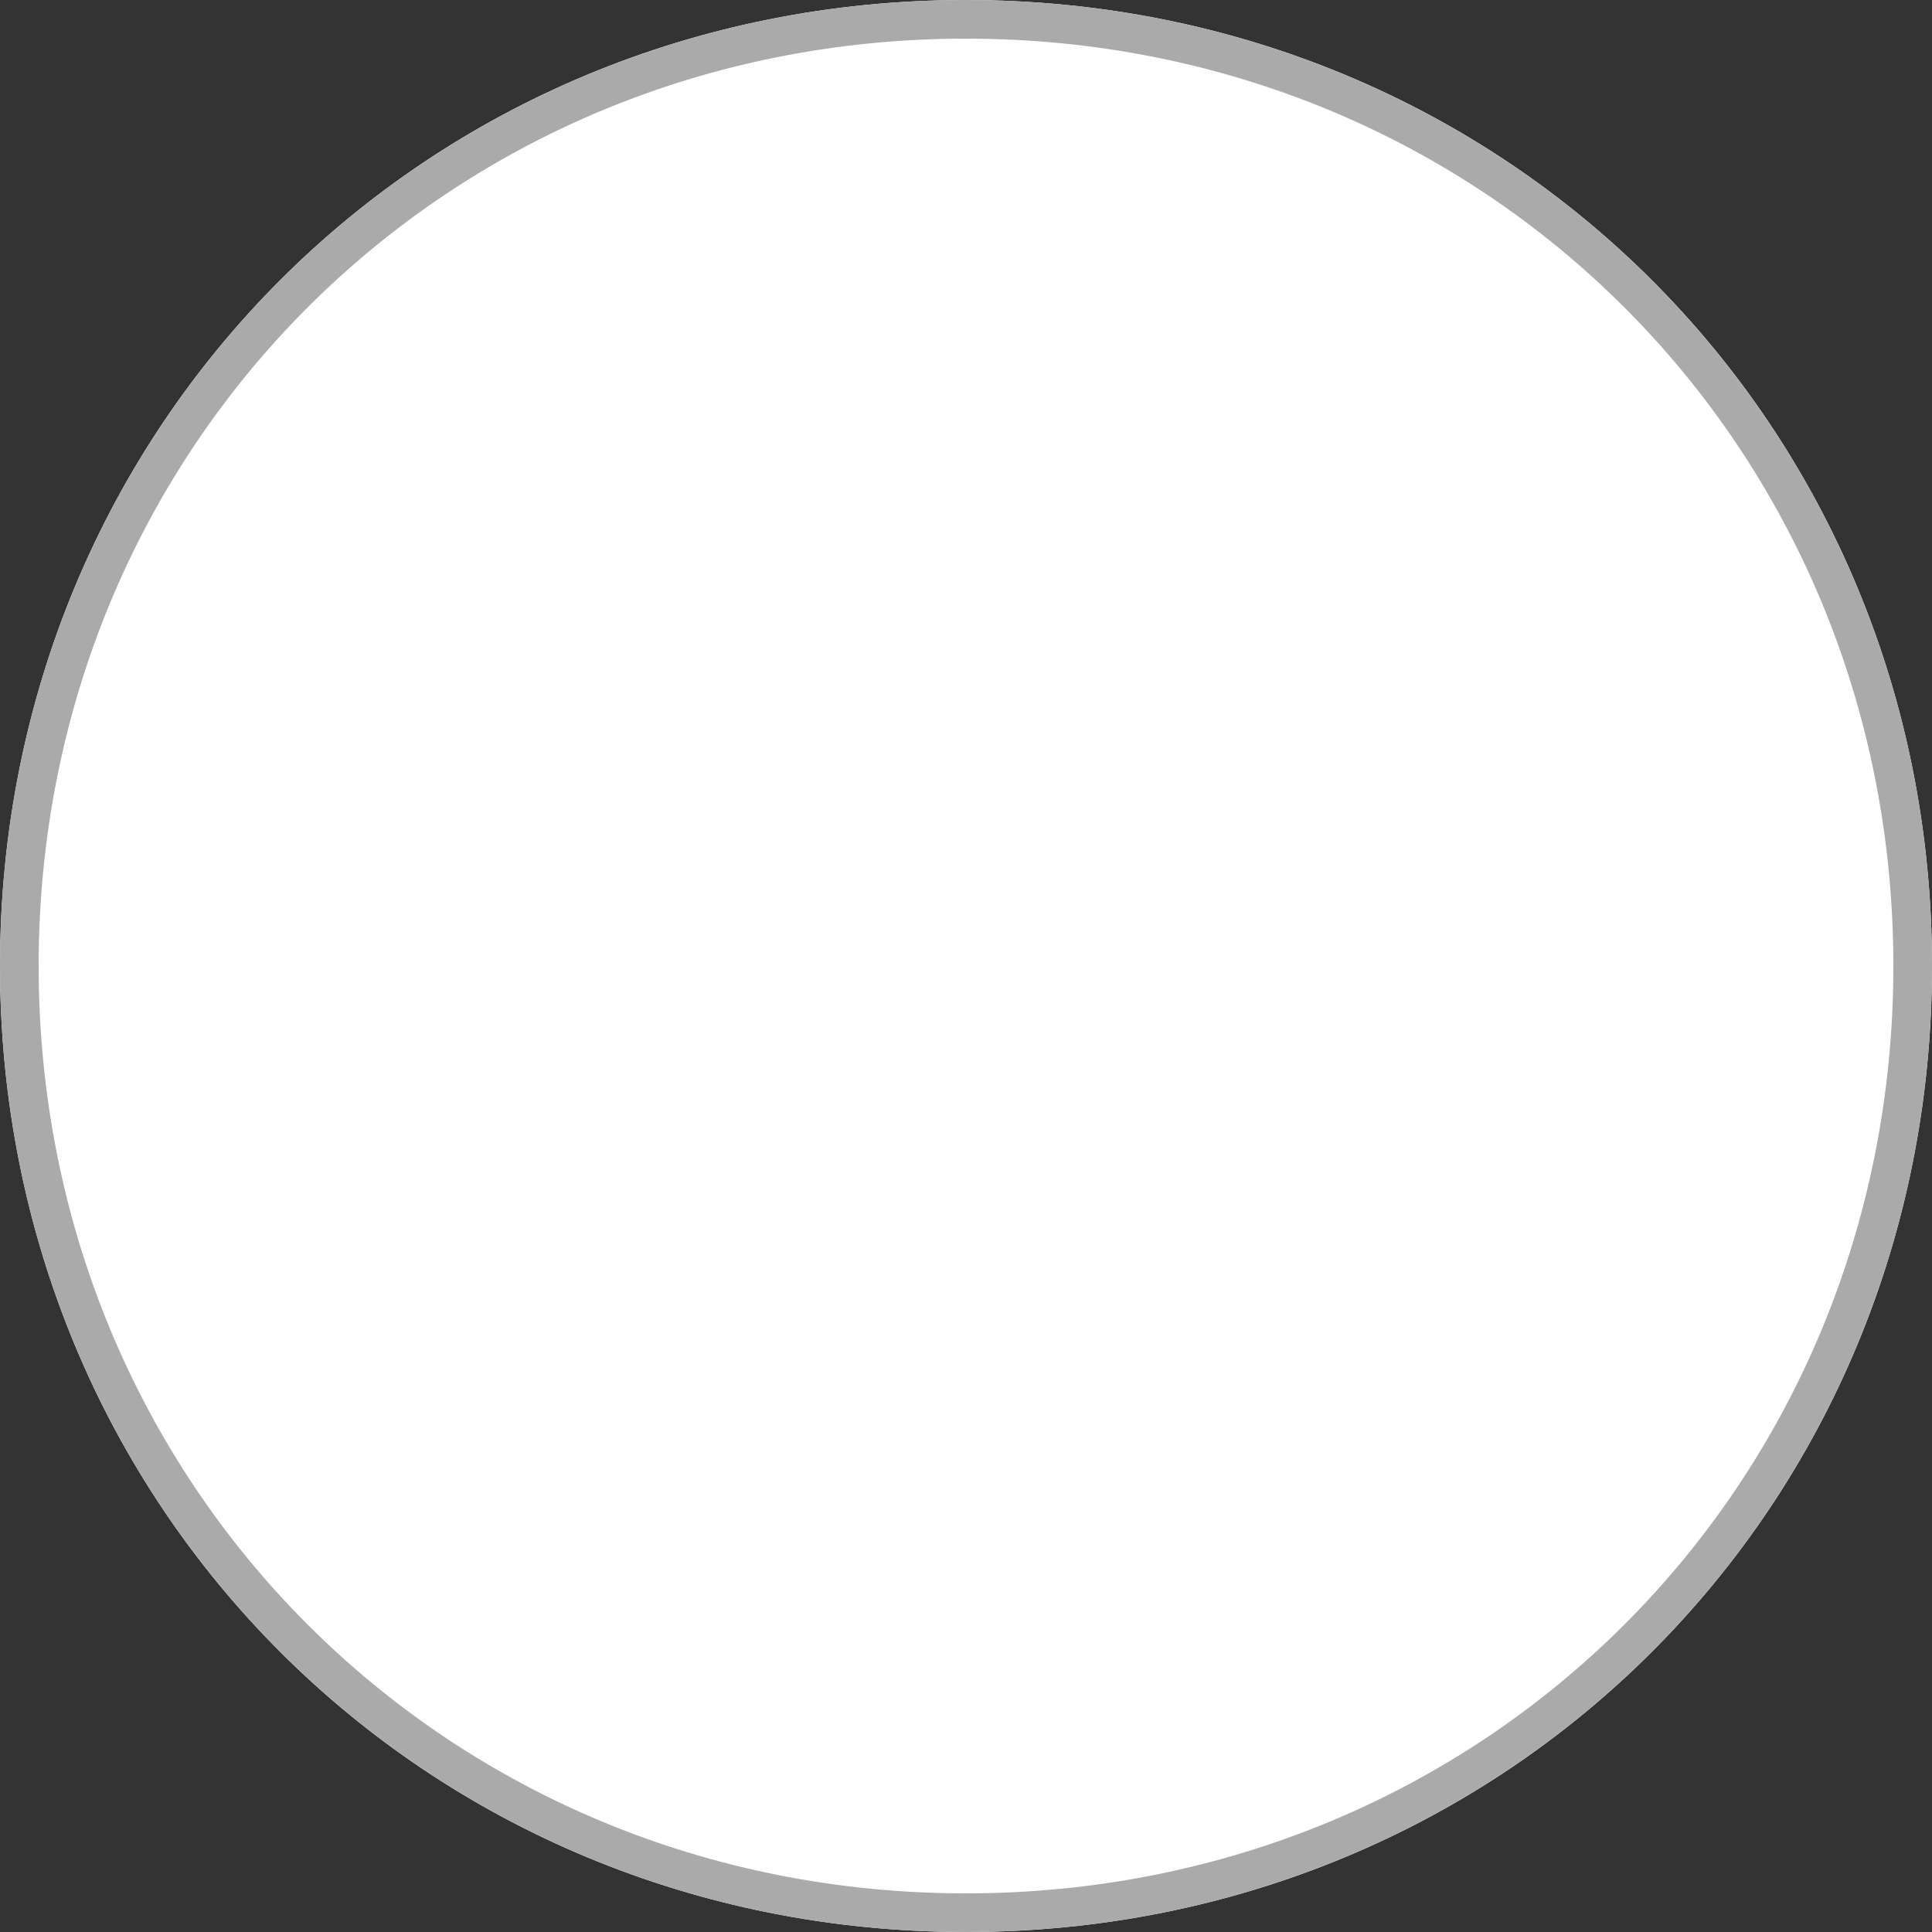 ﻿<?xml version="1.0" encoding="utf-8"?>
<svg version="1.1" xmlns:xlink="http://www.w3.org/1999/xlink" width="50px" height="50px" xmlns="http://www.w3.org/2000/svg">
  <rect width="100%" height="100%" fill="#333333" stroke="none"/>
  <g transform="matrix(1 0 0 1 -720 -4681 )">
    <path d="M 745 4681  C 759 4681  770 4692  770 4706  C 770 4720  759 4731  745 4731  C 731 4731  720 4720  720 4706  C 720 4692  731 4681  745 4681  Z " fill-rule="nonzero" fill="#ffffff" stroke="none" />
    <path d="M 745 4681.5  C 758.72 4681.5  769.5 4692.28  769.5 4706  C 769.5 4719.72  758.72 4730.5  745 4730.5  C 731.28 4730.5  720.5 4719.72  720.5 4706  C 720.5 4692.28  731.28 4681.5  745 4681.5  Z " stroke-width="1" stroke="#aaaaaa" fill="none" />
  </g>
</svg>